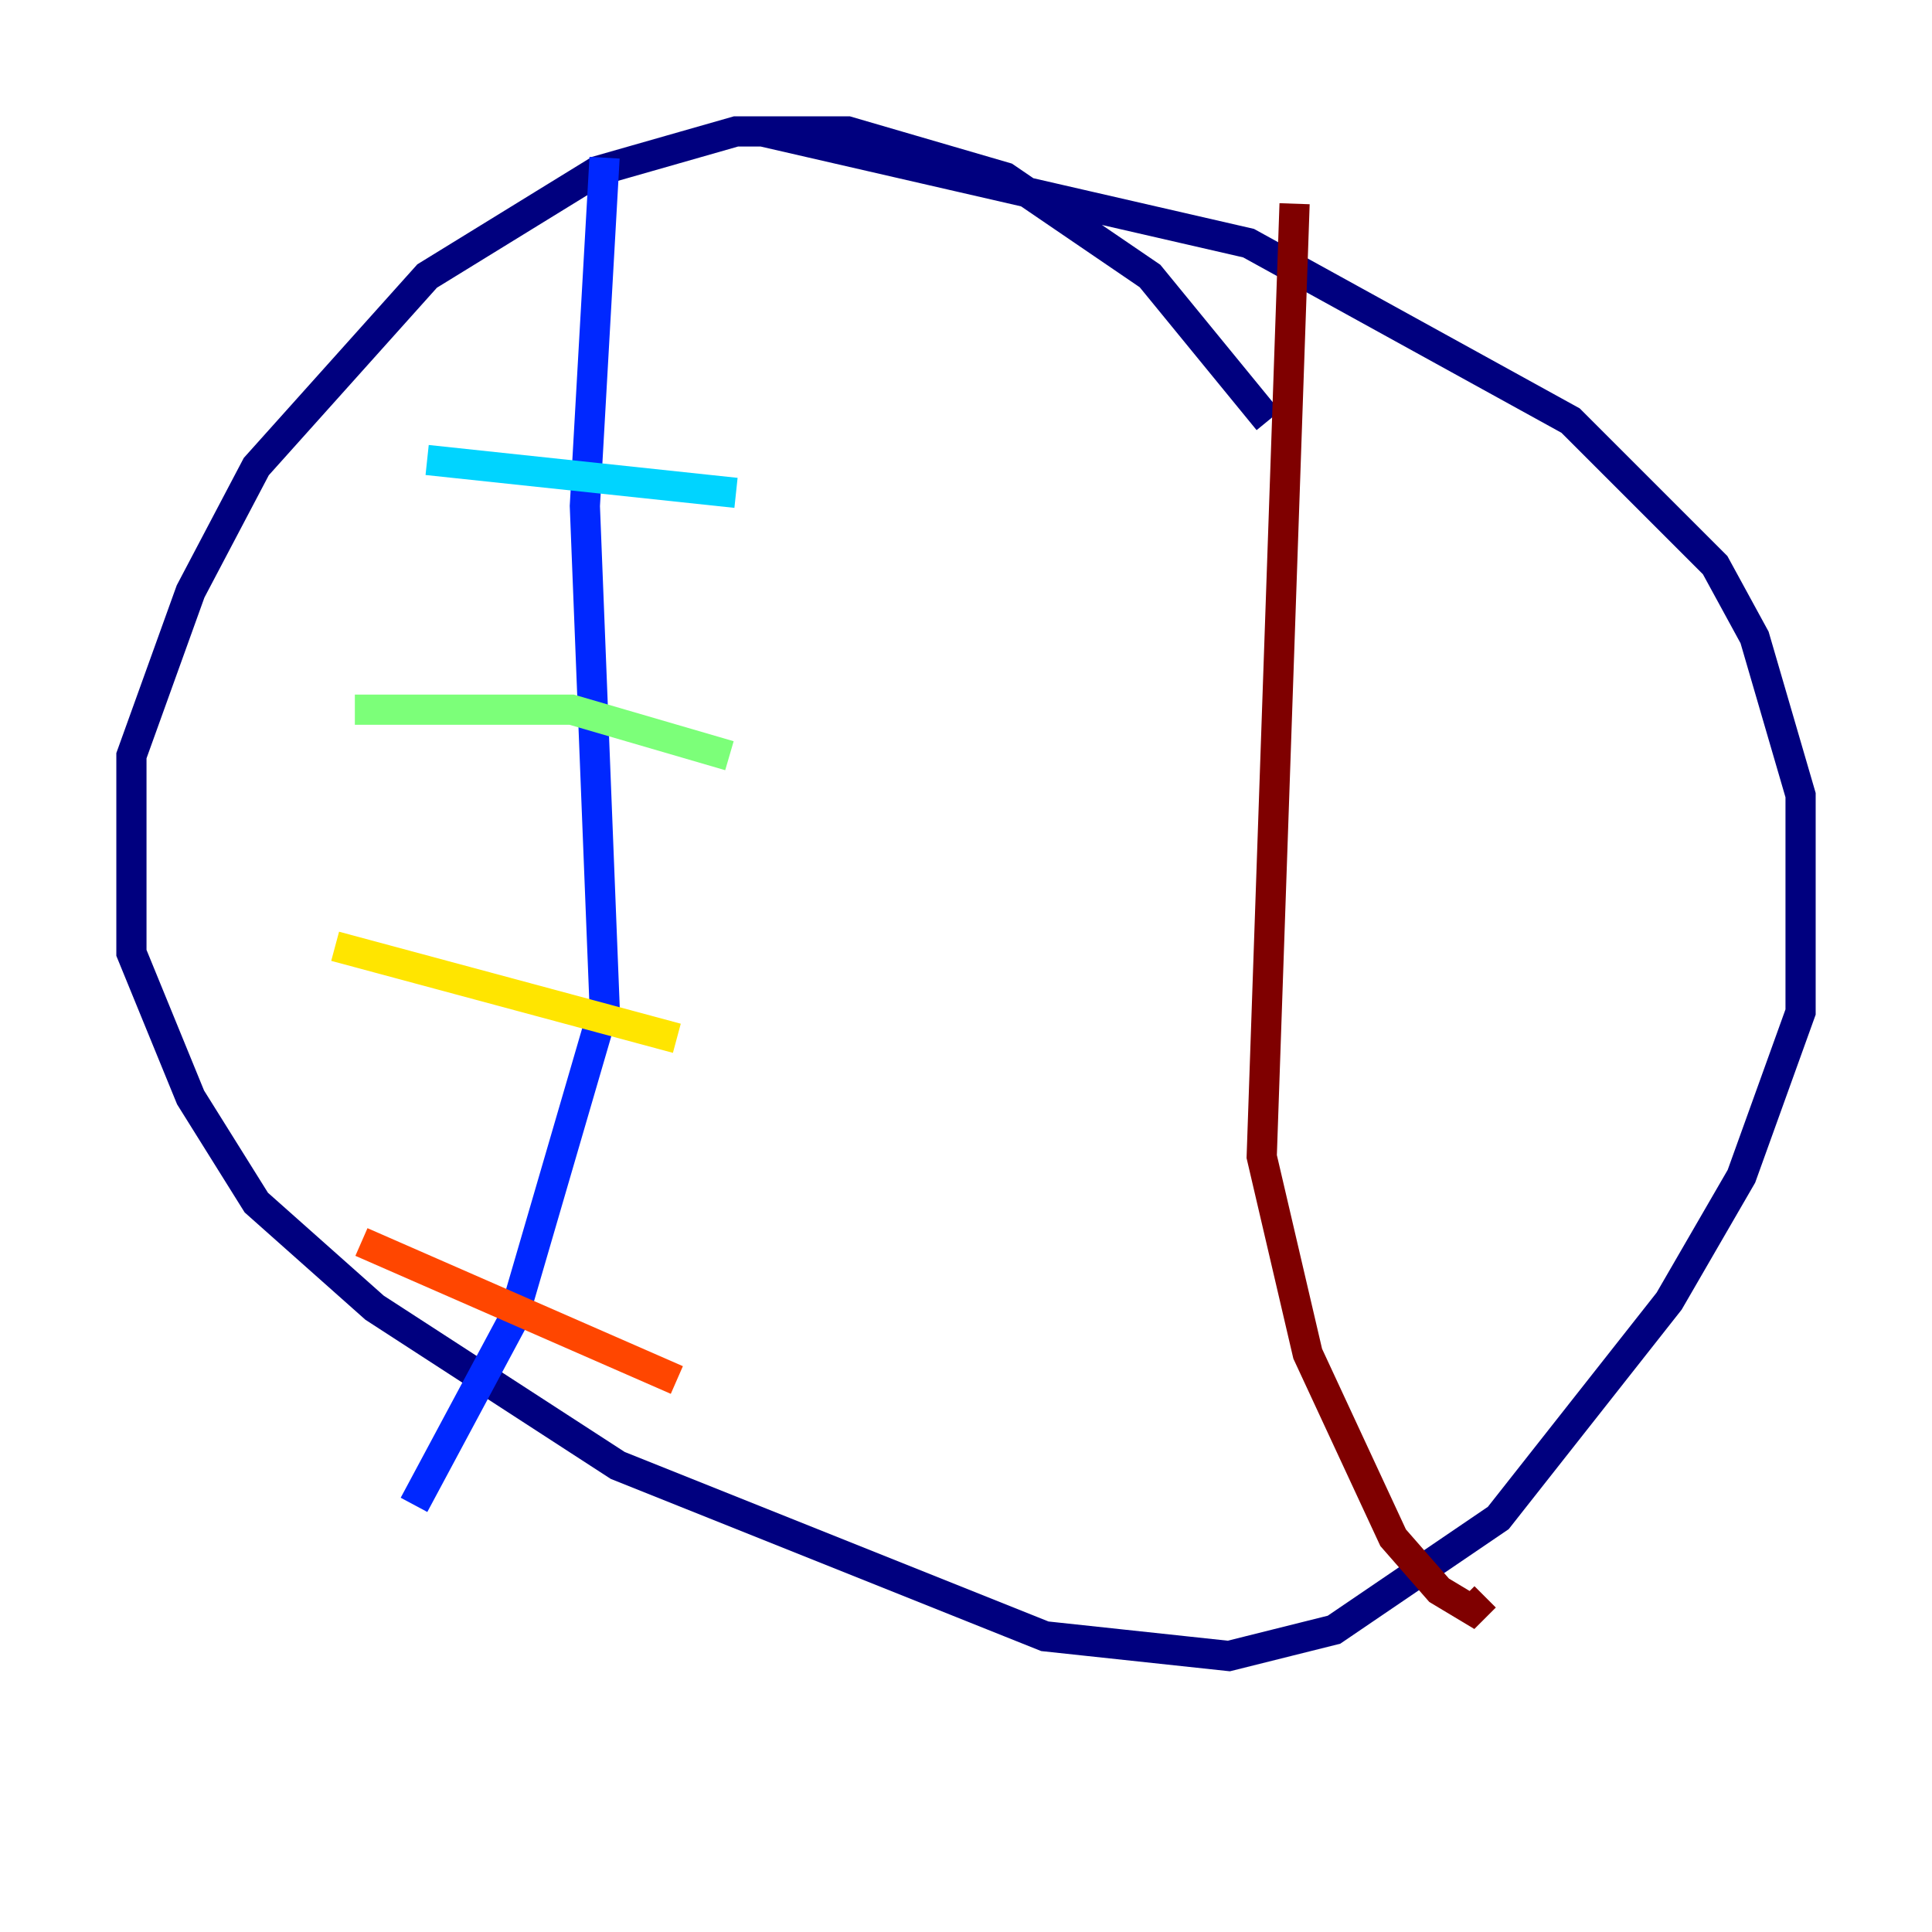 <?xml version="1.0" encoding="utf-8" ?>
<svg baseProfile="tiny" height="128" version="1.2" viewBox="0,0,128,128" width="128" xmlns="http://www.w3.org/2000/svg" xmlns:ev="http://www.w3.org/2001/xml-events" xmlns:xlink="http://www.w3.org/1999/xlink"><defs /><polyline fill="none" points="84.027,27.864 76.191,18.286 66.612,11.755 56.163,8.707 48.762,8.707 39.619,11.32 28.299,18.286 16.98,30.912 12.626,39.184 8.707,50.068 8.707,63.129 12.626,72.707 16.98,79.674 24.816,86.639 40.925,97.088 69.225,108.408 81.415,109.714 88.381,107.973 99.265,100.571 110.585,86.204 115.374,77.932 119.293,67.048 119.293,52.68 116.245,42.231 113.633,37.442 104.054,27.864 82.721,16.109 50.503,8.707" stroke="#00007f" stroke-width="2" /><polyline fill="none" points="40.054,10.449 38.748,33.524 40.054,66.612 33.959,87.51 27.429,99.701" stroke="#0028ff" stroke-width="2" /><polyline fill="none" points="48.762,32.653 28.299,30.476" stroke="#00d4ff" stroke-width="2" /><polyline fill="none" points="48.327,50.068 37.878,47.02 23.51,47.02" stroke="#7cff79" stroke-width="2" /><polyline fill="none" points="44.843,68.789 22.204,62.694" stroke="#ffe500" stroke-width="2" /><polyline fill="none" points="44.843,91.429 23.946,82.286" stroke="#ff4600" stroke-width="2" /><polyline fill="none" points="85.769,13.497 83.592,76.626 86.639,89.687 92.299,101.878 95.347,105.361 97.524,106.667 98.395,105.796" stroke="#7f0000" stroke-width="2" /></svg>